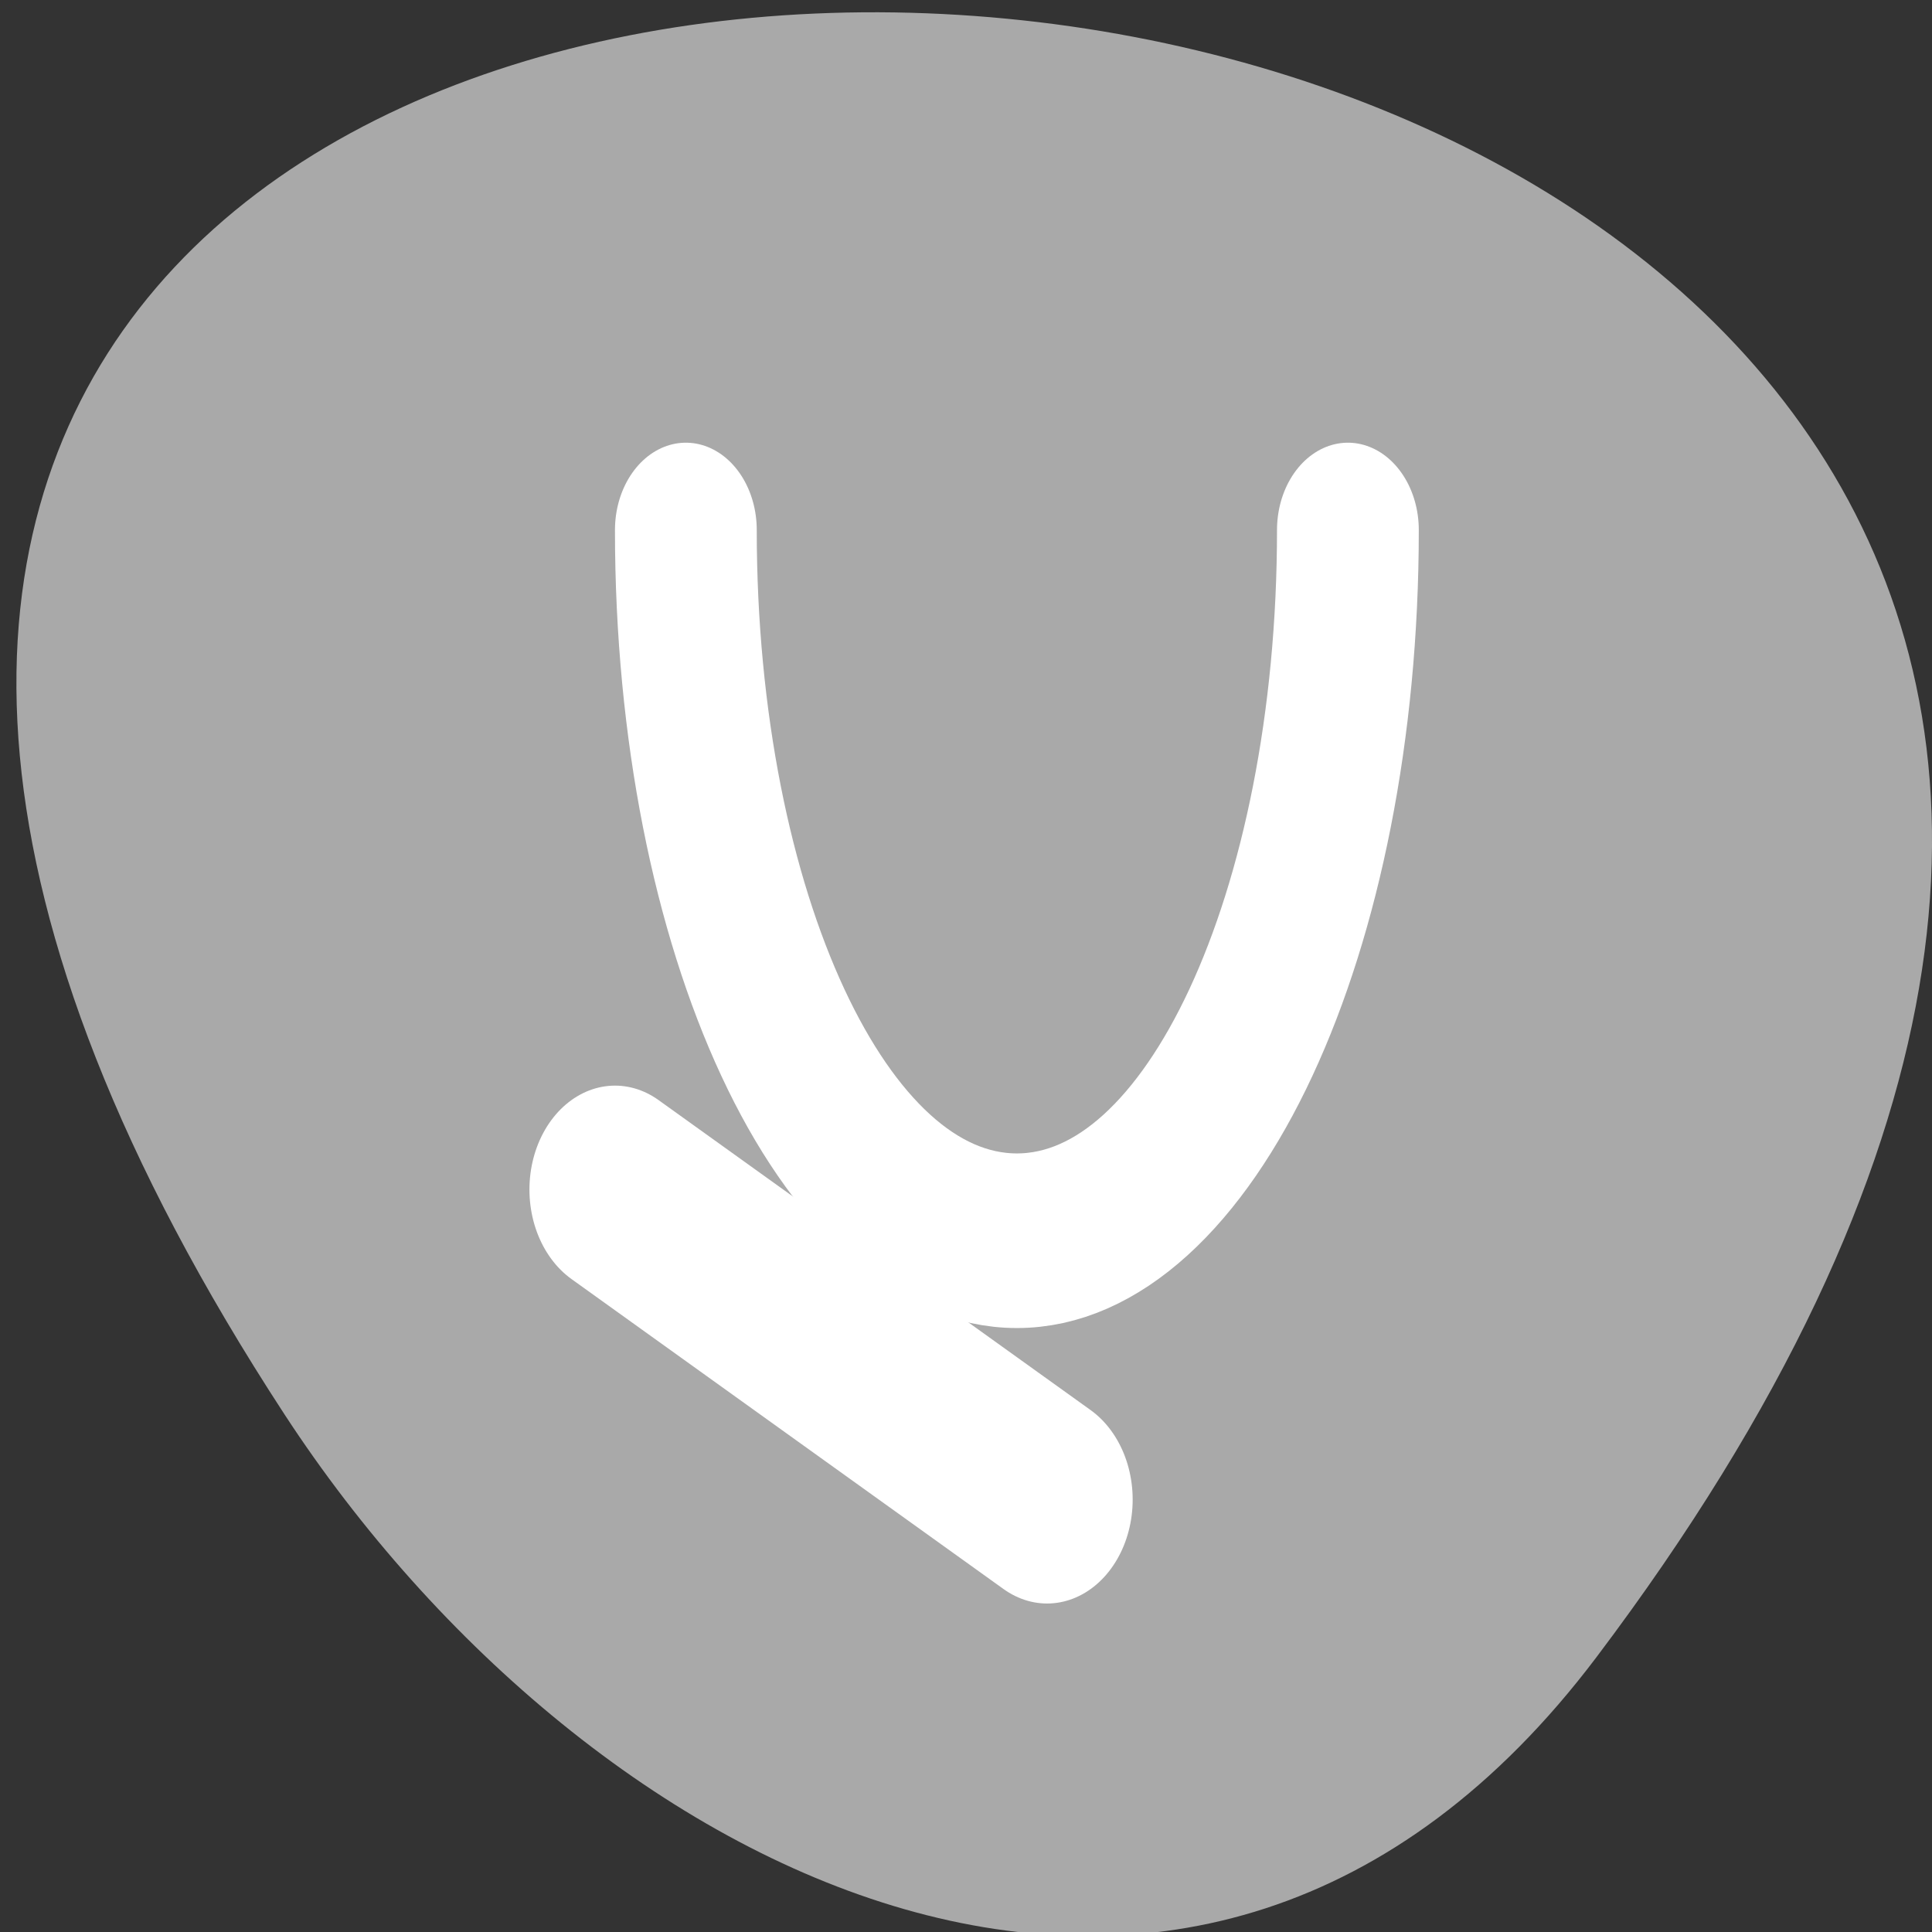 <svg xmlns="http://www.w3.org/2000/svg" viewBox="0 0 256 256"><rect x="0" y="0" width="256" height="256" fill="#333333" stroke="none"/><defs><clipPath><path transform="matrix(15.333 0 0 11.5 415 -125.5)" d="m -24 13 c 0 1.105 -0.672 2 -1.5 2 -0.828 0 -1.5 -0.895 -1.5 -2 0 -1.105 0.672 -2 1.5 -2 0.828 0 1.5 0.895 1.5 2 z"/></clipPath></defs><path d="m 211.55 219.57 c 200.11 -265.25 -350.59 -302.94 -173.86 -32.17 c 40.29 61.728 120.86 102.43 173.86 32.17 z" style="fill:#a9a9a9;color:#000"/><g transform="matrix(1.939 0 0 2.355 79.945 73.985)" style="fill:none;stroke:#fff;stroke-linecap:round;stroke-linejoin:round"><path d="m 0.798 35.515 l 29.527 17.443" style="stroke-width:11.696"/><path d="m 54.22 2.666 c 0 23.458 -10.921 42.497 -24.376 42.497 -13.456 0 -24.376 -19.04 -24.376 -42.497" transform="matrix(0.928 0 0 0.941 0.565 -4.104)" style="color:#000;stroke-width:10.441"/></g></svg>